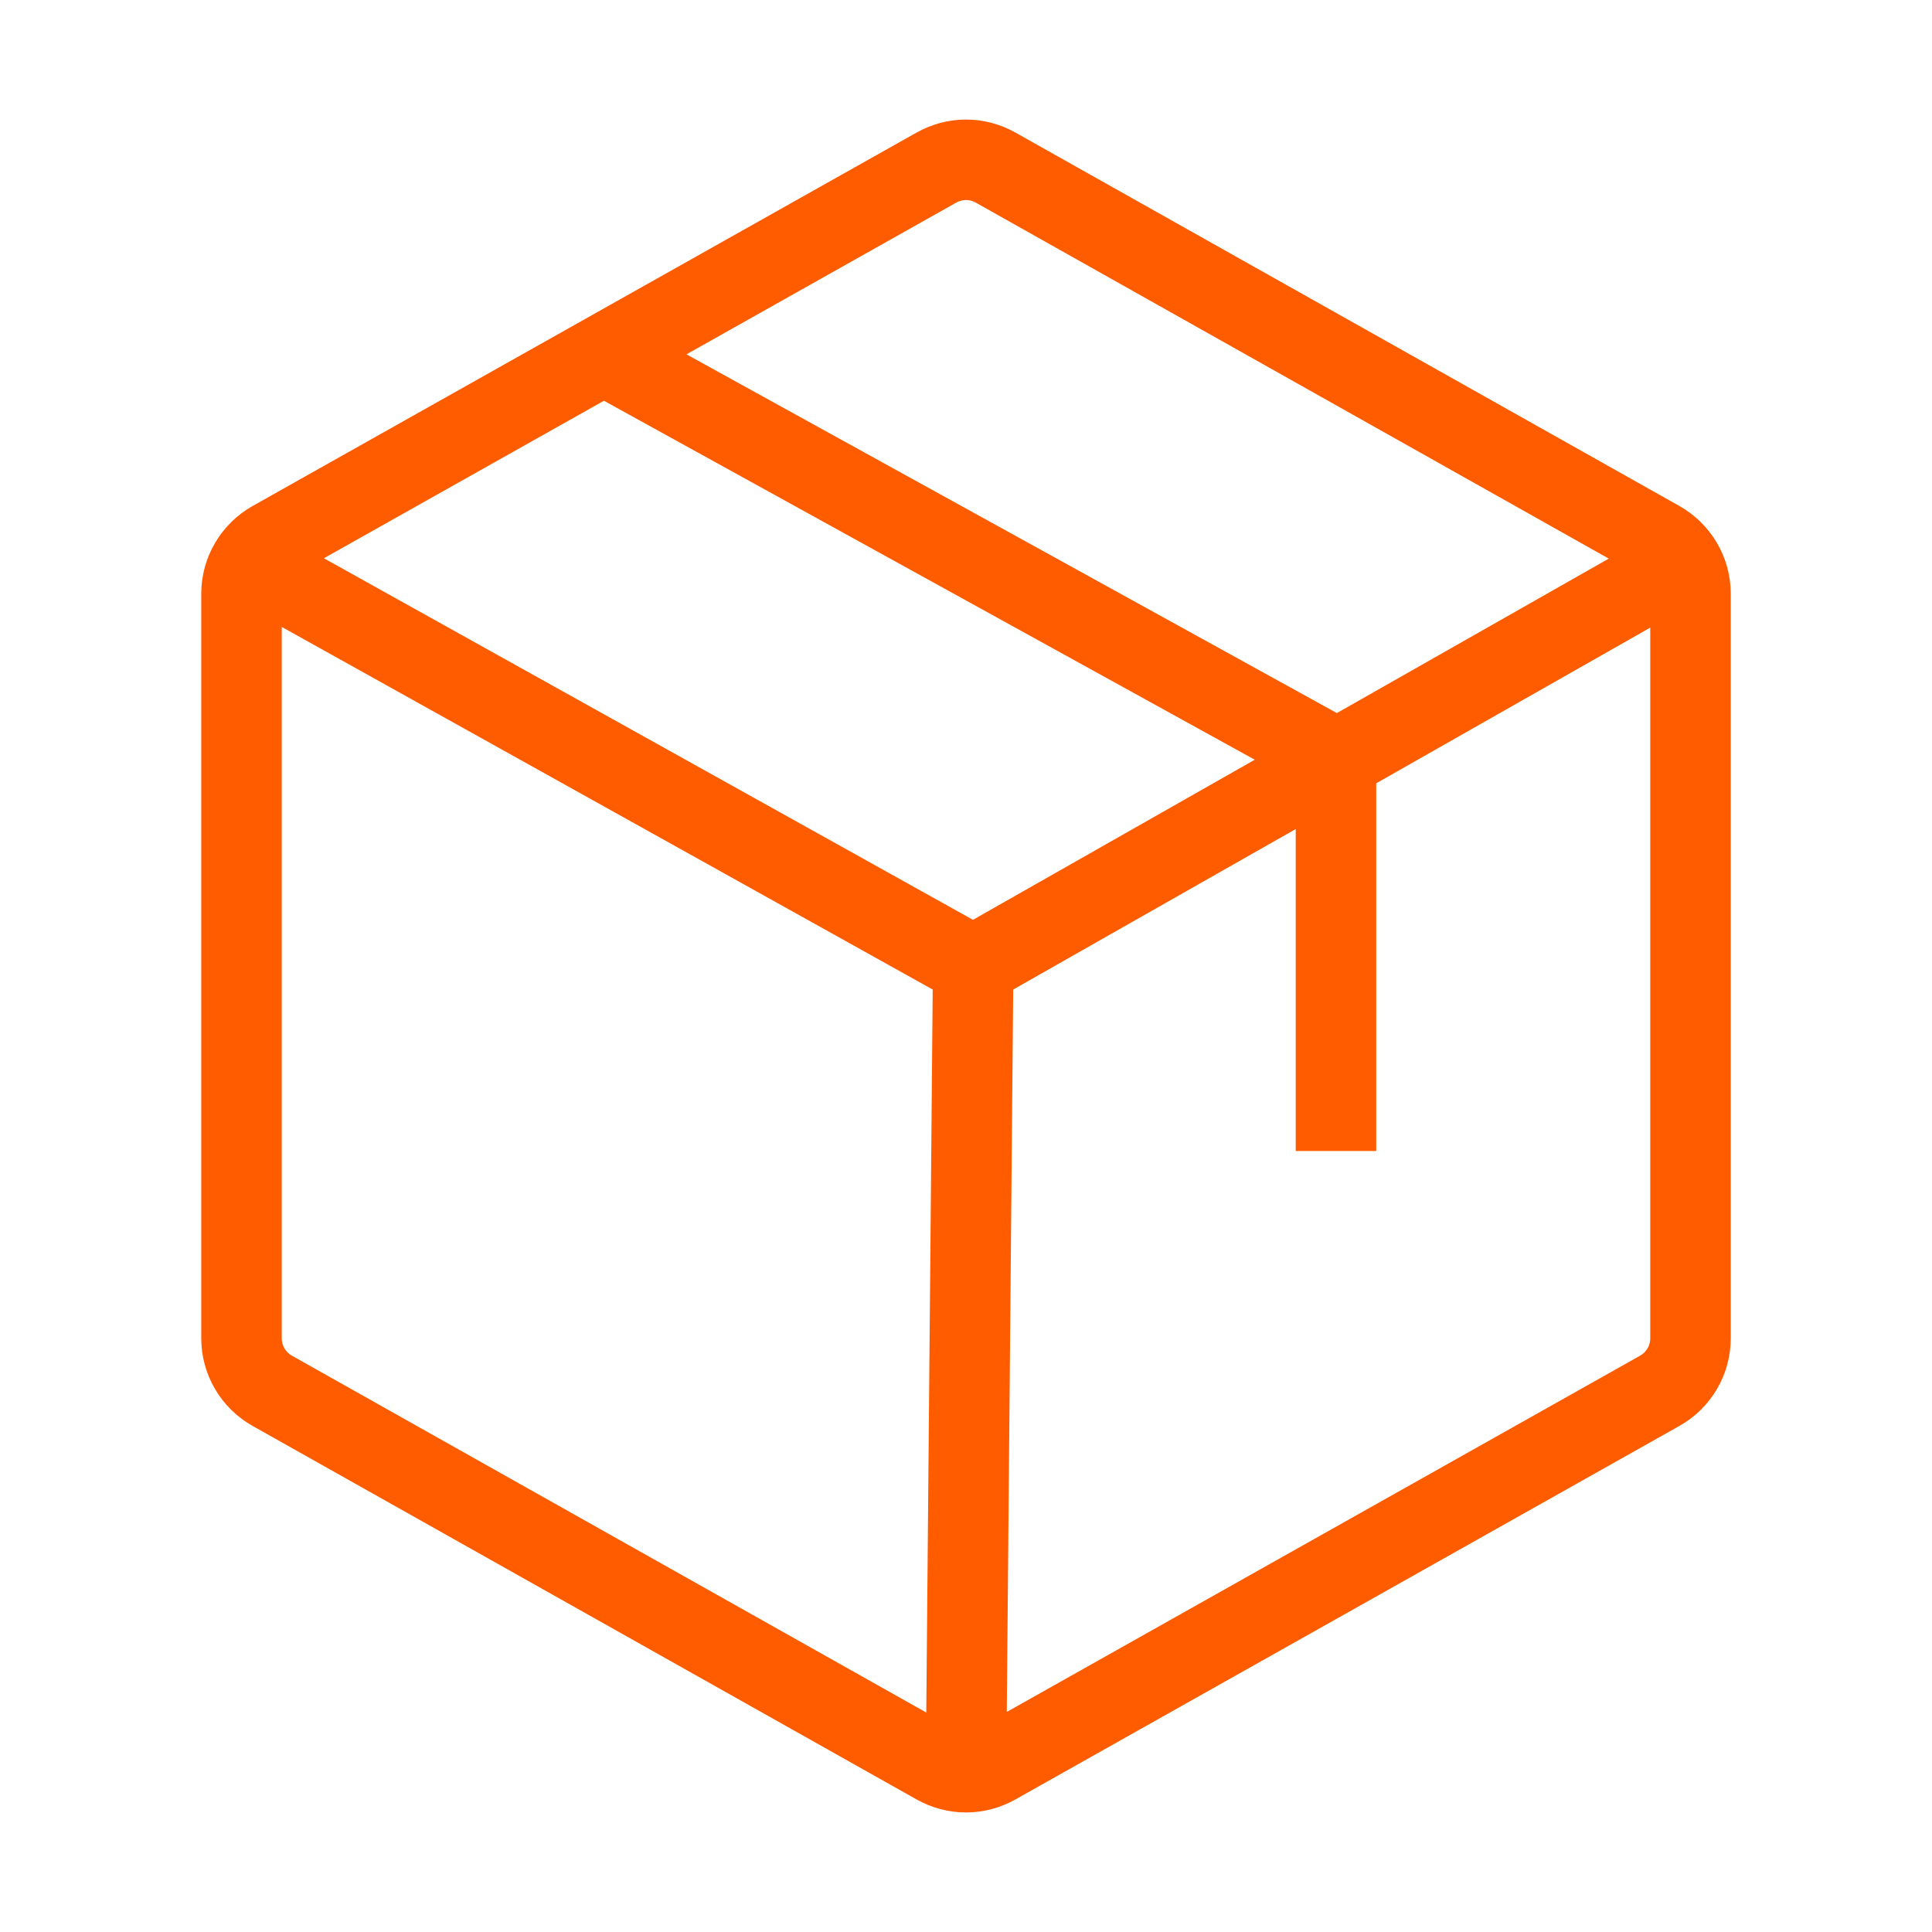 <svg width="24" height="24" viewBox="0 0 24 24" fill="none" xmlns="http://www.w3.org/2000/svg">
<path d="M12 22.015C11.871 22.015 11.745 21.981 11.632 21.918L3.382 17.277C3.266 17.212 3.17 17.117 3.103 17.003C3.035 16.888 3 16.757 3 16.624V7.376C3 7.243 3.035 7.112 3.103 6.997C3.17 6.883 3.266 6.788 3.382 6.722L11.632 2.082C11.745 2.019 11.871 1.985 12 1.985C12.129 1.985 12.255 2.019 12.368 2.082L20.618 6.722C20.734 6.788 20.83 6.883 20.897 6.997C20.965 7.112 21 7.243 21 7.376V16.624C21 16.757 20.965 16.888 20.897 17.003C20.83 17.117 20.734 17.212 20.618 17.277L12.368 21.918C12.255 21.981 12.129 22.015 12 22.015ZM12 22.015L12.089 12M16.596 14.298V9.423L7.5 4.406M20.897 6.996L12.089 12M12.089 12L3.104 6.995" stroke="#FF5C00" strokeWidth="1.5" strokeLinecap="round" strokeLinejoin="round"/>
</svg>
